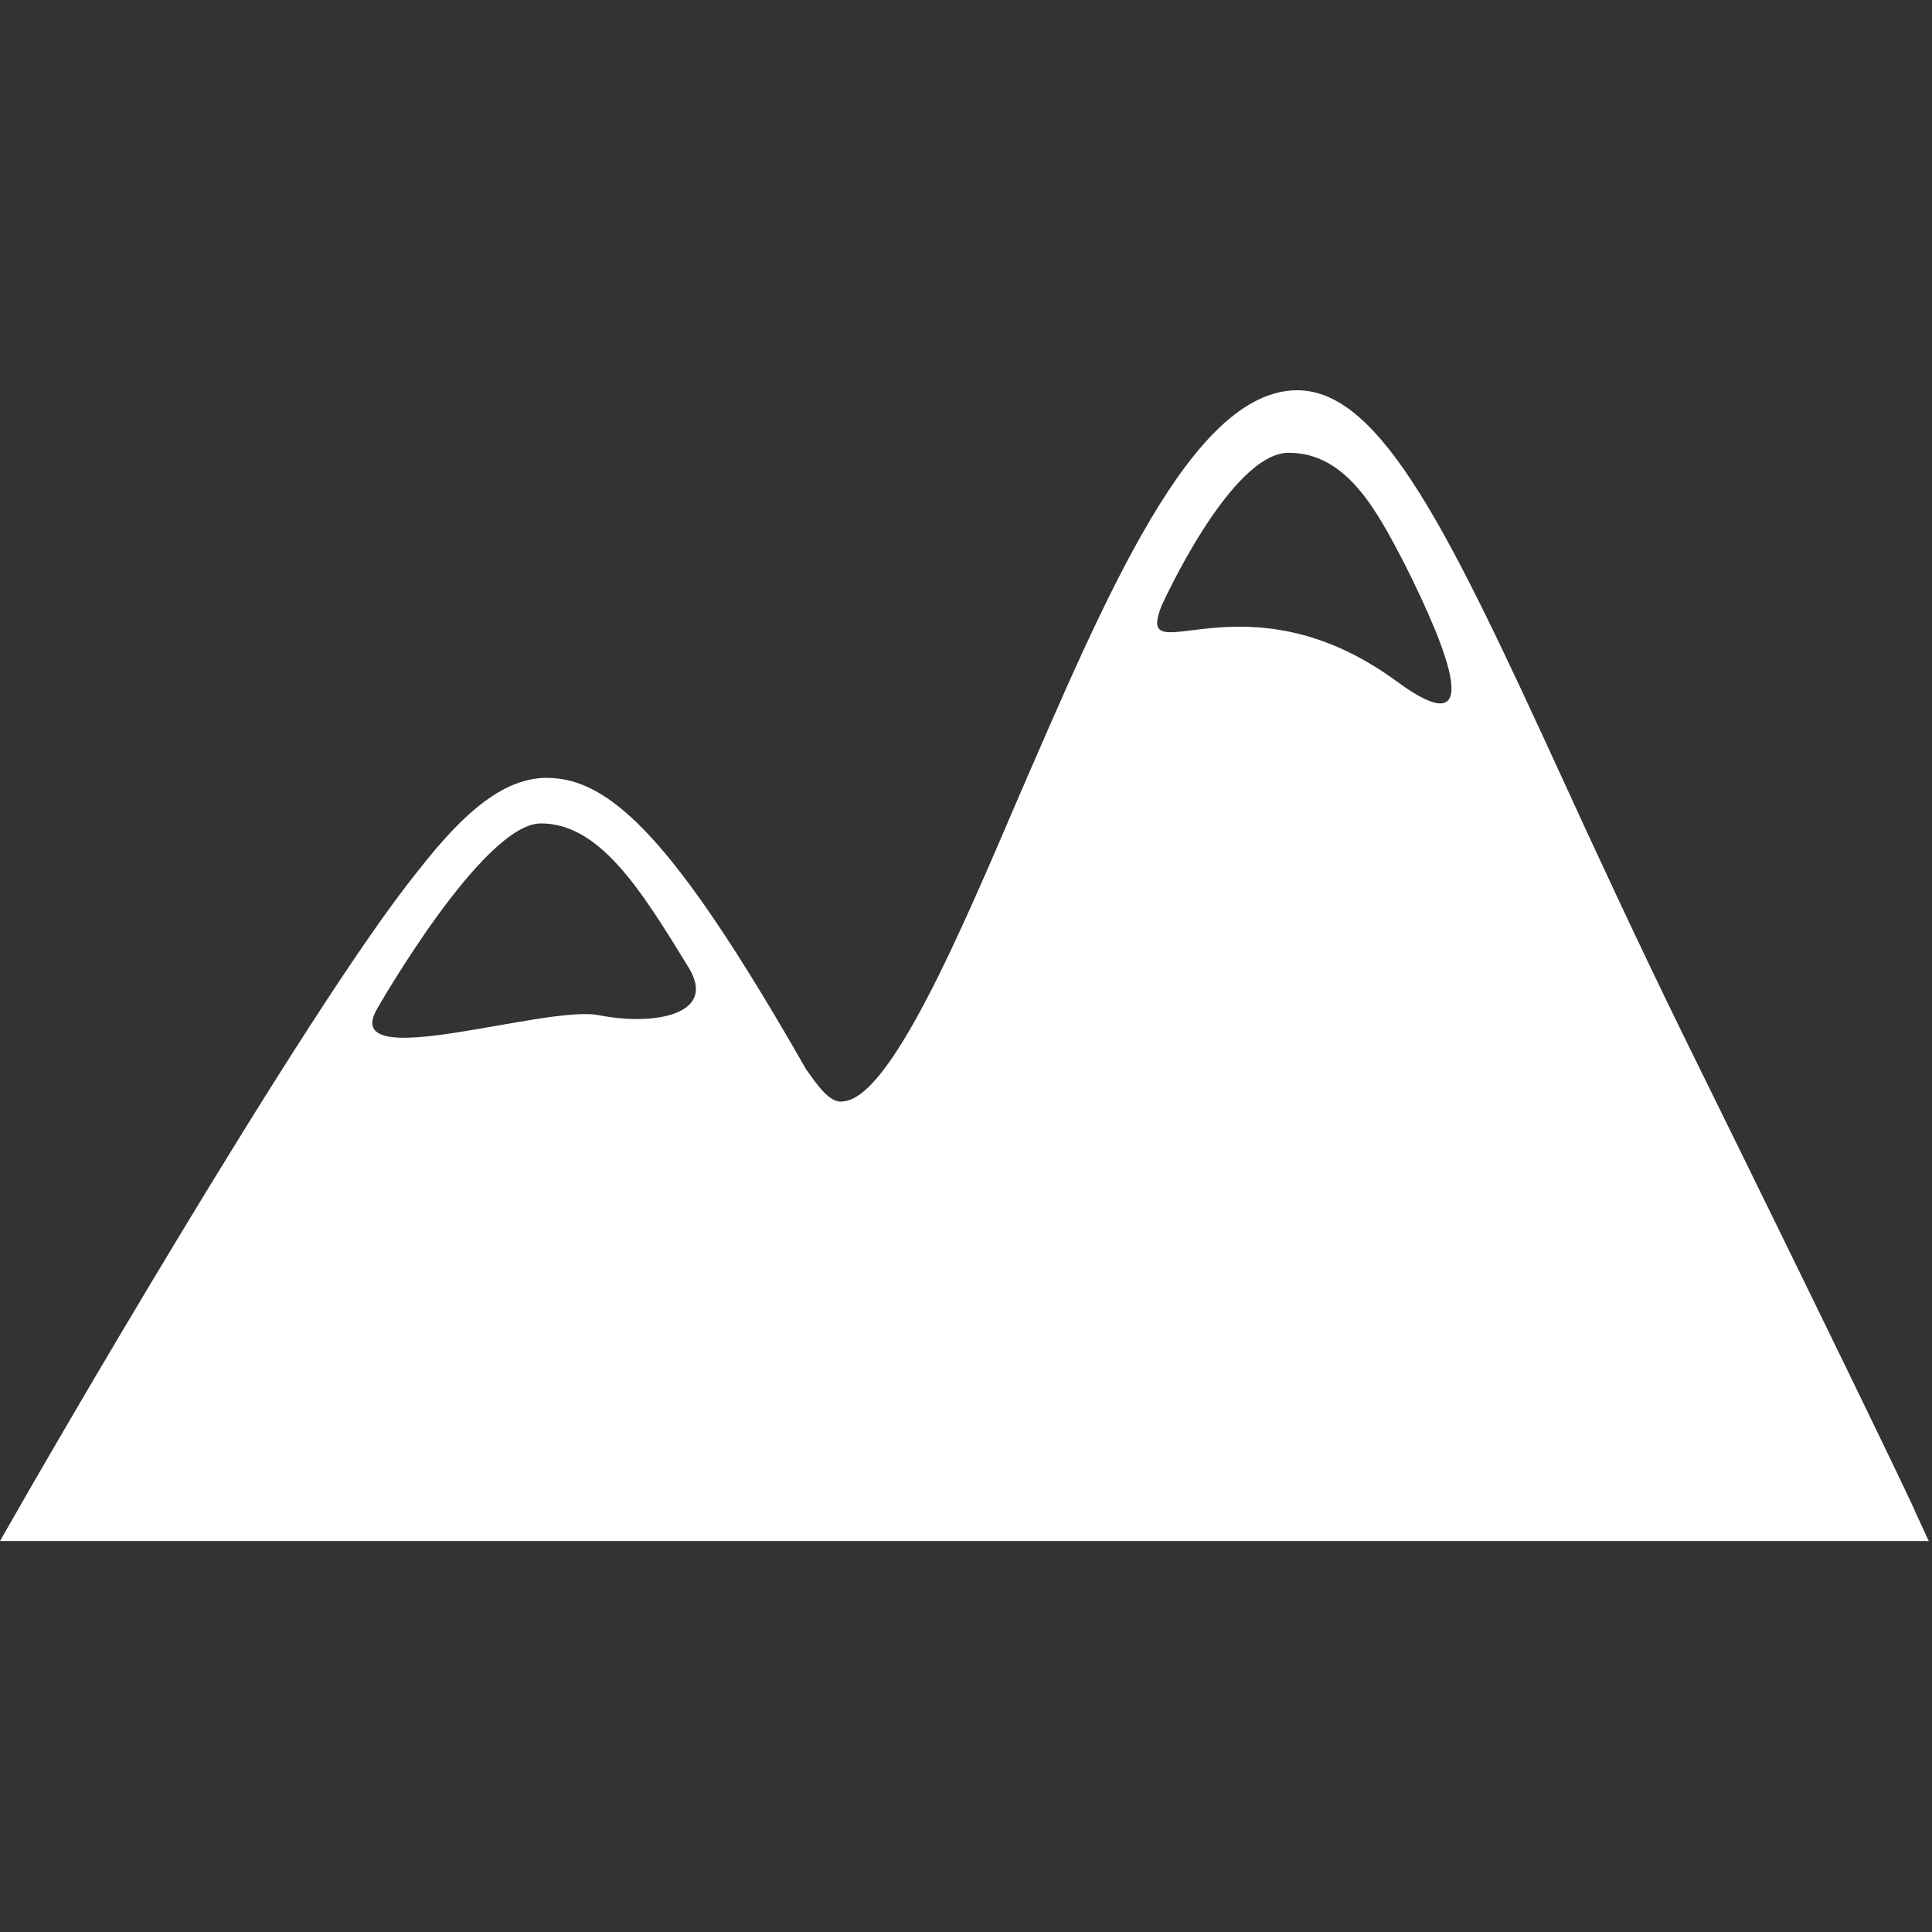 <?xml version="1.0" encoding="UTF-8"?>
<svg width="500px" height="500px" viewBox="0 0 500 500" version="1.1" xmlns="http://www.w3.org/2000/svg" xmlns:xlink="http://www.w3.org/1999/xlink">
    <rect x="0" y="0" width="500" height="500" fill="#333333" stroke="none"/>
    <!-- Generator: Sketch 3.8.3 (29802) - http://www.bohemiancoding.com/sketch -->
    <title>altitude-white</title>
    <desc>Created with Sketch.</desc>
    <defs></defs>
    <g id="Icons" stroke="none" stroke-width="1" fill="none" fill-rule="evenodd">
        <g id="altitude-white" fill="#FFFFFF">
            <path d="M361.402,176.29 C321.804,147.29 293.36,175.18 300.611,156.77 C300.611,156.77 318.458,117.18 333.516,117.18 C348.575,117.18 356.383,132.23 363.633,146.18 C374.787,168.49 384.826,193.58 361.402,176.29 L361.402,176.29 Z M155.046,262.74 C141.103,259.95 87.562,278.36 97.601,261.07 C97.601,261.07 124.929,213.1 139.988,213.1 C155.046,213.1 165.643,229.84 177.912,249.91 C186.278,262.74 168.989,265.53 155.046,262.74 L155.046,262.74 Z M495.812,391.57 C495.812,391.02 472.388,342.49 435.021,266.64 C423.309,242.66 412.712,219.8 403.789,200.28 C375.345,138.37 357.498,101 335.747,101 C308.419,101 286.11,154.54 263.801,205.85 C248.743,240.99 230.338,284.49 218.068,285.05 C214.722,285.61 211.376,280.59 208.587,276.68 C177.355,222.03 160.065,202.51 143.334,201.39 C131.064,200.28 119.91,210.31 108.198,225.37 C79.196,261.07 7.25,386 4.462,391.02 L0,398.82 L499.159,398.82 L495.812,391.57 L495.812,391.57 Z" id="Fill-70"></path>
        </g>
    </g>
</svg>